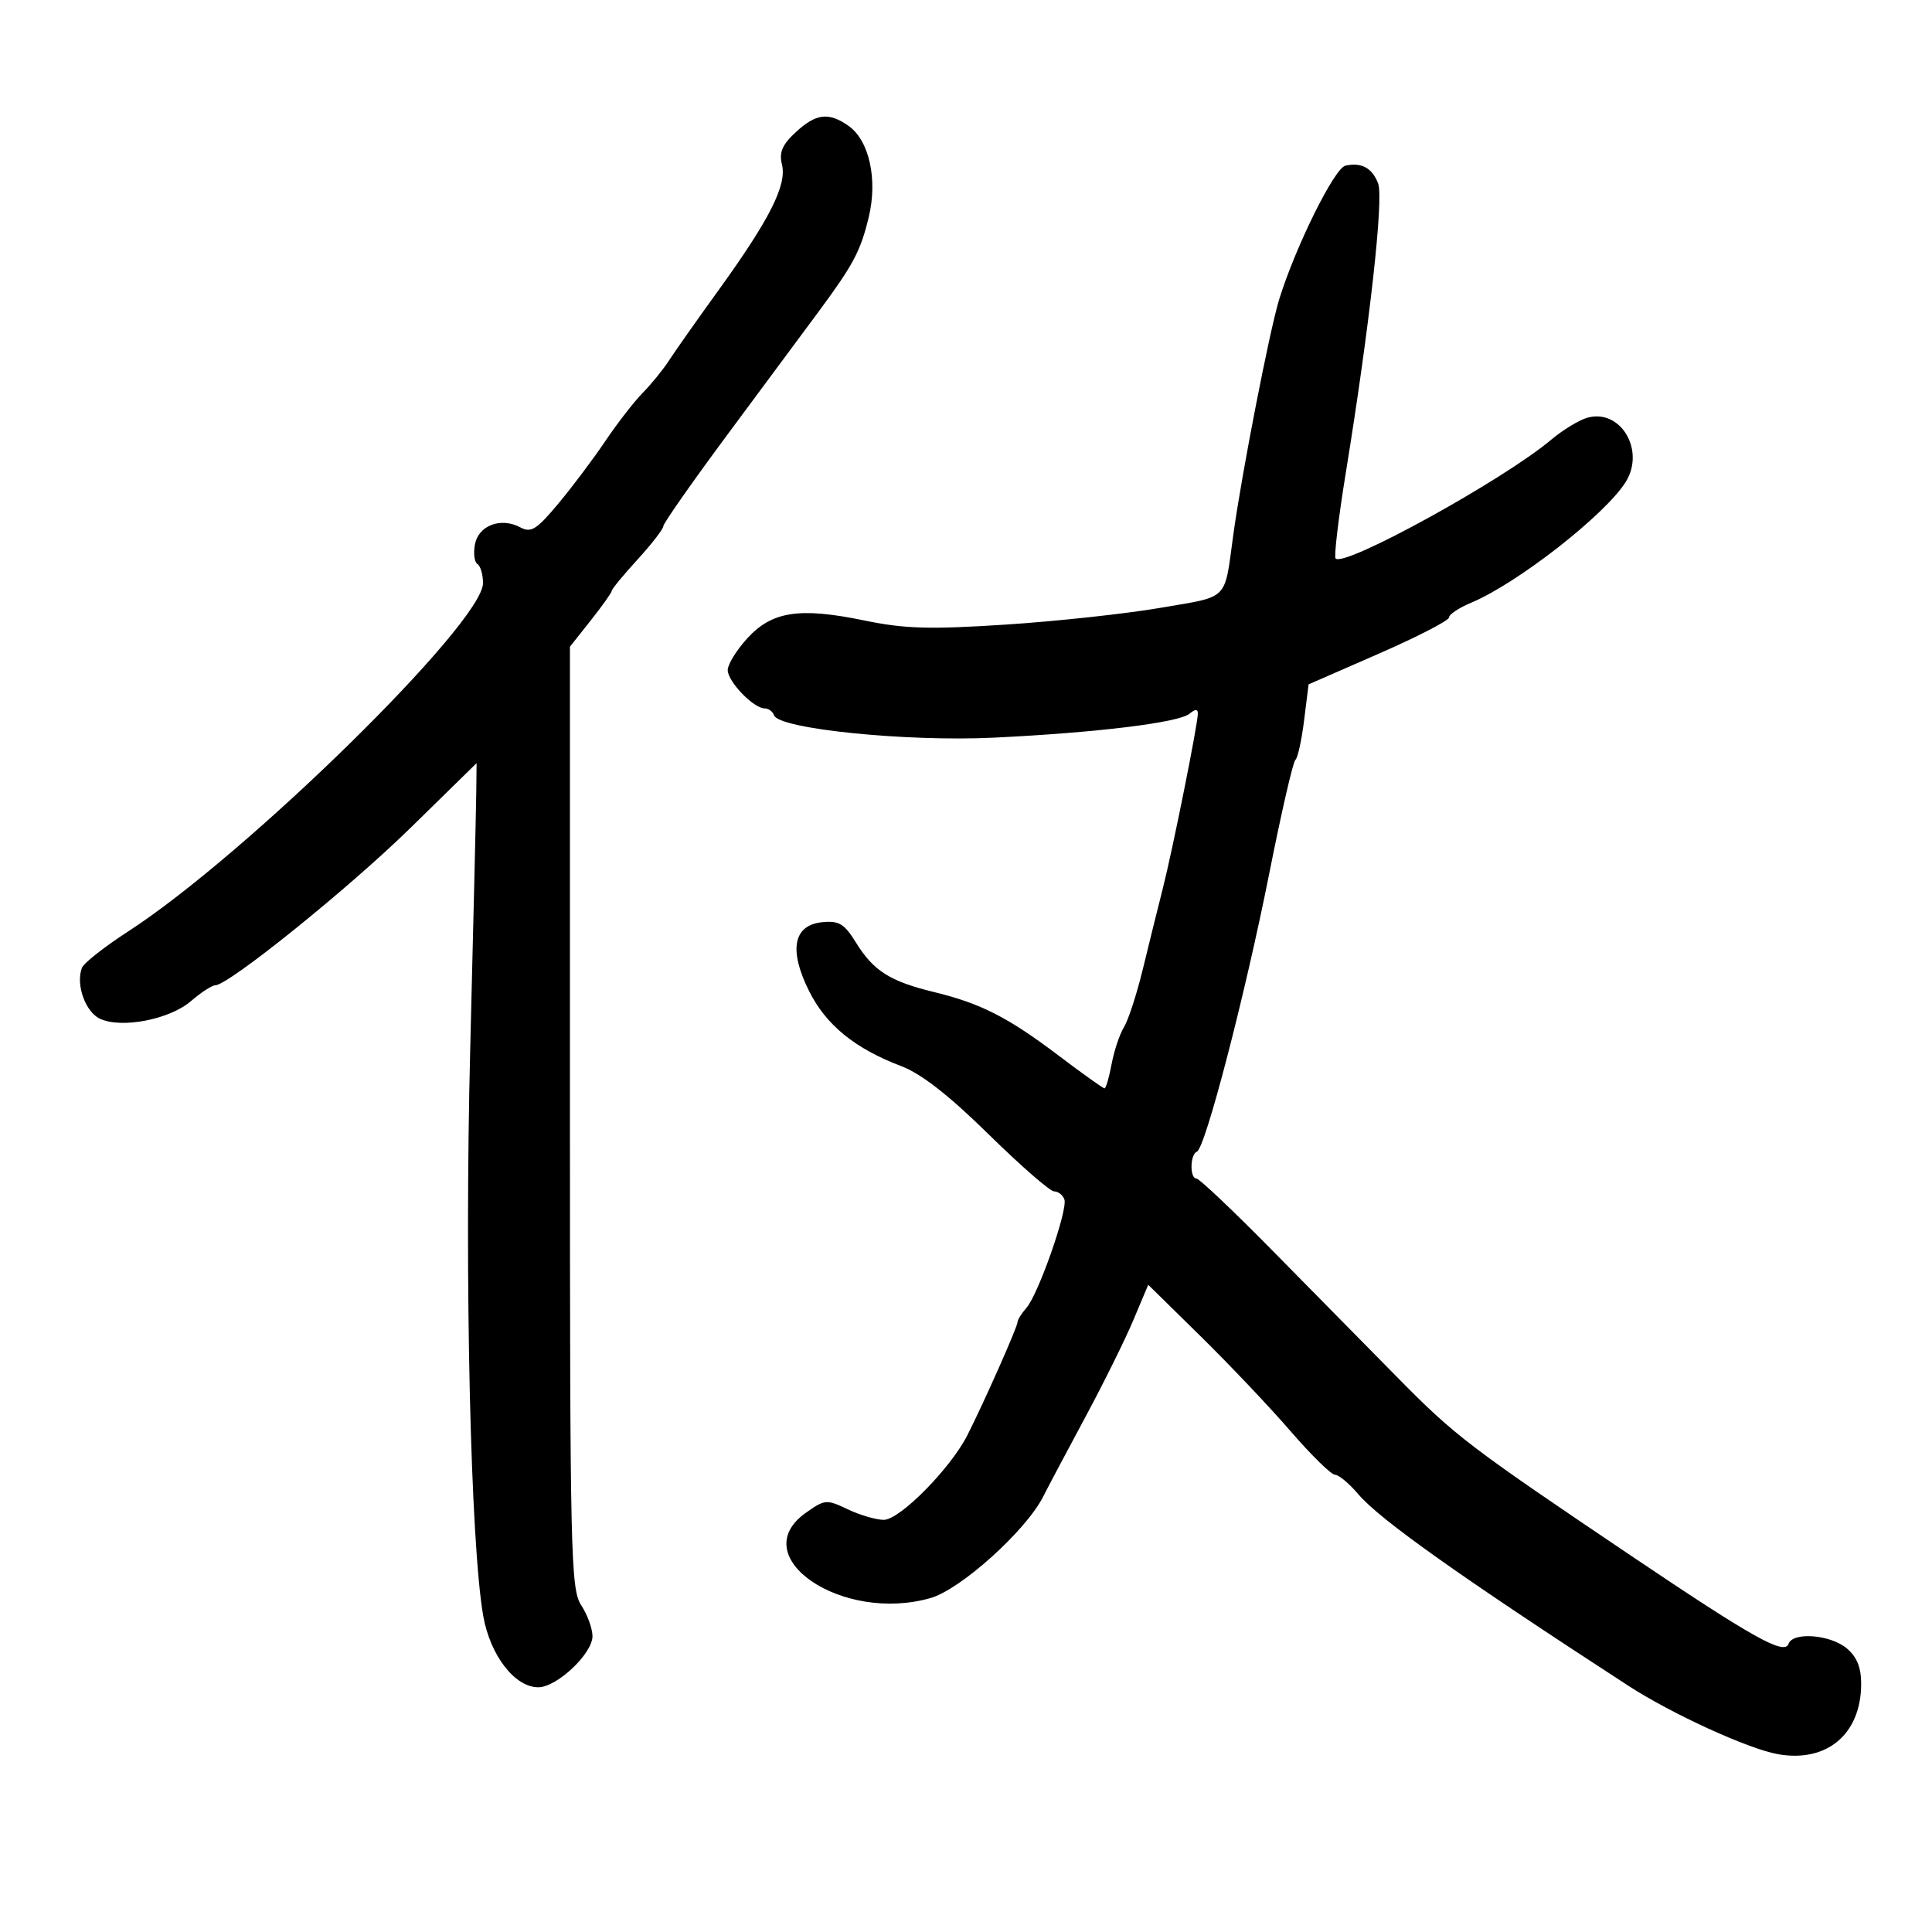 <svg xmlns="http://www.w3.org/2000/svg" width="300" height="300" viewBox="0 0 300 300" version="1.1">
	<path d="M 123.548 20.543 C 121.458 22.480, 120.952 23.671, 121.422 25.544 C 122.216 28.710, 119.521 34.060, 111.618 45 C 108.241 49.675, 104.754 54.625, 103.869 56 C 102.983 57.375, 101.154 59.625, 99.804 61 C 98.454 62.375, 95.836 65.750, 93.987 68.500 C 92.137 71.250, 88.851 75.622, 86.683 78.217 C 83.305 82.261, 82.464 82.783, 80.779 81.881 C 77.787 80.281, 74.313 81.582, 73.753 84.513 C 73.486 85.907, 73.658 87.289, 74.134 87.583 C 74.610 87.877, 75 89.214, 75 90.553 C 75 96.689, 38.221 132.780, 19.868 144.654 C 16.220 147.014, 13.004 149.548, 12.721 150.286 C 11.728 152.871, 13.264 157.163, 15.555 158.207 C 18.931 159.745, 26.342 158.298, 29.648 155.455 C 31.217 154.106, 32.910 153.002, 33.412 153.001 C 35.476 152.998, 54.195 137.910, 63.752 128.545 L 74.004 118.500 73.955 123 C 73.928 125.475, 73.504 143.475, 73.012 163 C 72.115 198.664, 73.063 239.761, 75.042 250.948 C 76.123 257.060, 79.940 262, 83.581 262 C 86.471 262, 92 256.788, 92 254.064 C 92 252.890, 91.212 250.728, 90.250 249.259 C 88.624 246.776, 88.500 241.423, 88.500 173.503 L 88.500 100.419 91.750 96.316 C 93.537 94.059, 95 91.996, 95 91.732 C 95 91.469, 96.800 89.284, 99 86.877 C 101.200 84.470, 103 82.143, 103 81.705 C 103 81.267, 107.574 74.742, 113.165 67.205 C 118.756 59.667, 124.997 51.250, 127.033 48.500 C 132.508 41.106, 133.632 38.993, 134.901 33.704 C 136.311 27.827, 134.968 21.792, 131.749 19.537 C 128.663 17.375, 126.708 17.615, 123.548 20.543 M 208.910 25.727 C 207.200 26.112, 201.149 38.335, 198.627 46.500 C 197.151 51.278, 192.817 73.511, 191.512 83 C 190.075 93.444, 190.989 92.524, 180.202 94.383 C 174.866 95.302, 164.047 96.474, 156.161 96.987 C 144.338 97.755, 140.491 97.644, 134.239 96.351 C 124.152 94.265, 119.878 94.916, 116.035 99.123 C 114.366 100.951, 113 103.167, 113 104.049 C 113 105.832, 117.013 110, 118.731 110 C 119.337 110, 119.993 110.480, 120.189 111.067 C 120.895 113.184, 140.767 115.204, 154.370 114.541 C 170.426 113.759, 183.040 112.211, 184.718 110.819 C 185.603 110.085, 186 110.080, 186 110.804 C 186 112.437, 182.106 131.871, 180.551 138 C 179.783 141.025, 178.390 146.650, 177.455 150.500 C 176.519 154.350, 175.202 158.400, 174.528 159.500 C 173.853 160.600, 172.988 163.188, 172.606 165.250 C 172.223 167.313, 171.729 169, 171.508 169 C 171.287 169, 168.121 166.741, 164.473 163.979 C 156.525 157.963, 152.313 155.813, 145 154.037 C 138.185 152.381, 135.630 150.756, 132.902 146.342 C 131.114 143.449, 130.273 142.940, 127.701 143.195 C 123.189 143.643, 122.442 147.487, 125.624 153.872 C 128.266 159.175, 132.744 162.819, 140 165.571 C 143.049 166.727, 147.409 170.135, 153.519 176.139 C 158.479 181.012, 163.054 185, 163.685 185 C 164.317 185, 165.033 185.563, 165.277 186.250 C 165.839 187.832, 161.241 200.972, 159.388 203.079 C 158.625 203.947, 158 204.948, 158 205.304 C 158 206.035, 152.797 217.763, 150.208 222.867 C 147.586 228.036, 139.718 236, 137.233 236 C 136.042 236, 133.522 235.263, 131.632 234.362 C 128.337 232.790, 128.071 232.813, 125.099 234.930 C 115.551 241.728, 130.772 252.088, 144.507 248.139 C 149.189 246.793, 159.297 237.690, 161.974 232.408 C 162.785 230.809, 165.747 225.225, 168.556 220 C 171.366 214.775, 174.706 208.025, 175.980 205 L 178.297 199.500 186.438 207.500 C 190.916 211.900, 197.205 218.538, 200.412 222.250 C 203.620 225.963, 206.719 229, 207.299 229 C 207.880 229, 209.512 230.365, 210.927 232.033 C 214.248 235.949, 226.817 244.863, 252.808 261.737 C 259.562 266.123, 271.445 271.563, 276.068 272.387 C 283.690 273.745, 289 269.258, 289 261.460 C 289 258.909, 288.327 257.259, 286.750 255.944 C 284.195 253.812, 278.391 253.366, 277.725 255.250 C 277.087 257.056, 272.289 254.378, 253.500 241.728 C 228.105 224.630, 225.977 223.008, 217 213.897 C 212.325 209.152, 203.565 200.259, 197.534 194.135 C 191.503 188.011, 186.215 183, 185.784 183 C 184.722 183, 184.782 179.252, 185.851 178.833 C 187.150 178.324, 193.339 154.521, 197.116 135.500 C 198.973 126.150, 200.786 118.275, 201.144 118 C 201.503 117.725, 202.112 114.973, 202.497 111.884 L 203.197 106.267 214.099 101.502 C 220.094 98.881, 225 96.352, 225 95.882 C 225 95.411, 226.551 94.379, 228.447 93.586 C 235.600 90.598, 249.216 79.963, 252.428 74.856 C 255.516 69.946, 251.666 63.440, 246.511 64.856 C 245.221 65.210, 242.666 66.763, 240.833 68.306 C 233.427 74.542, 208.782 88.116, 207.392 86.725 C 207.117 86.451, 207.828 80.475, 208.970 73.445 C 212.658 50.756, 214.886 30.830, 213.996 28.490 C 213.080 26.080, 211.399 25.167, 208.910 25.727" stroke="none" fill="black" fill-rule="evenodd"/>
</svg>